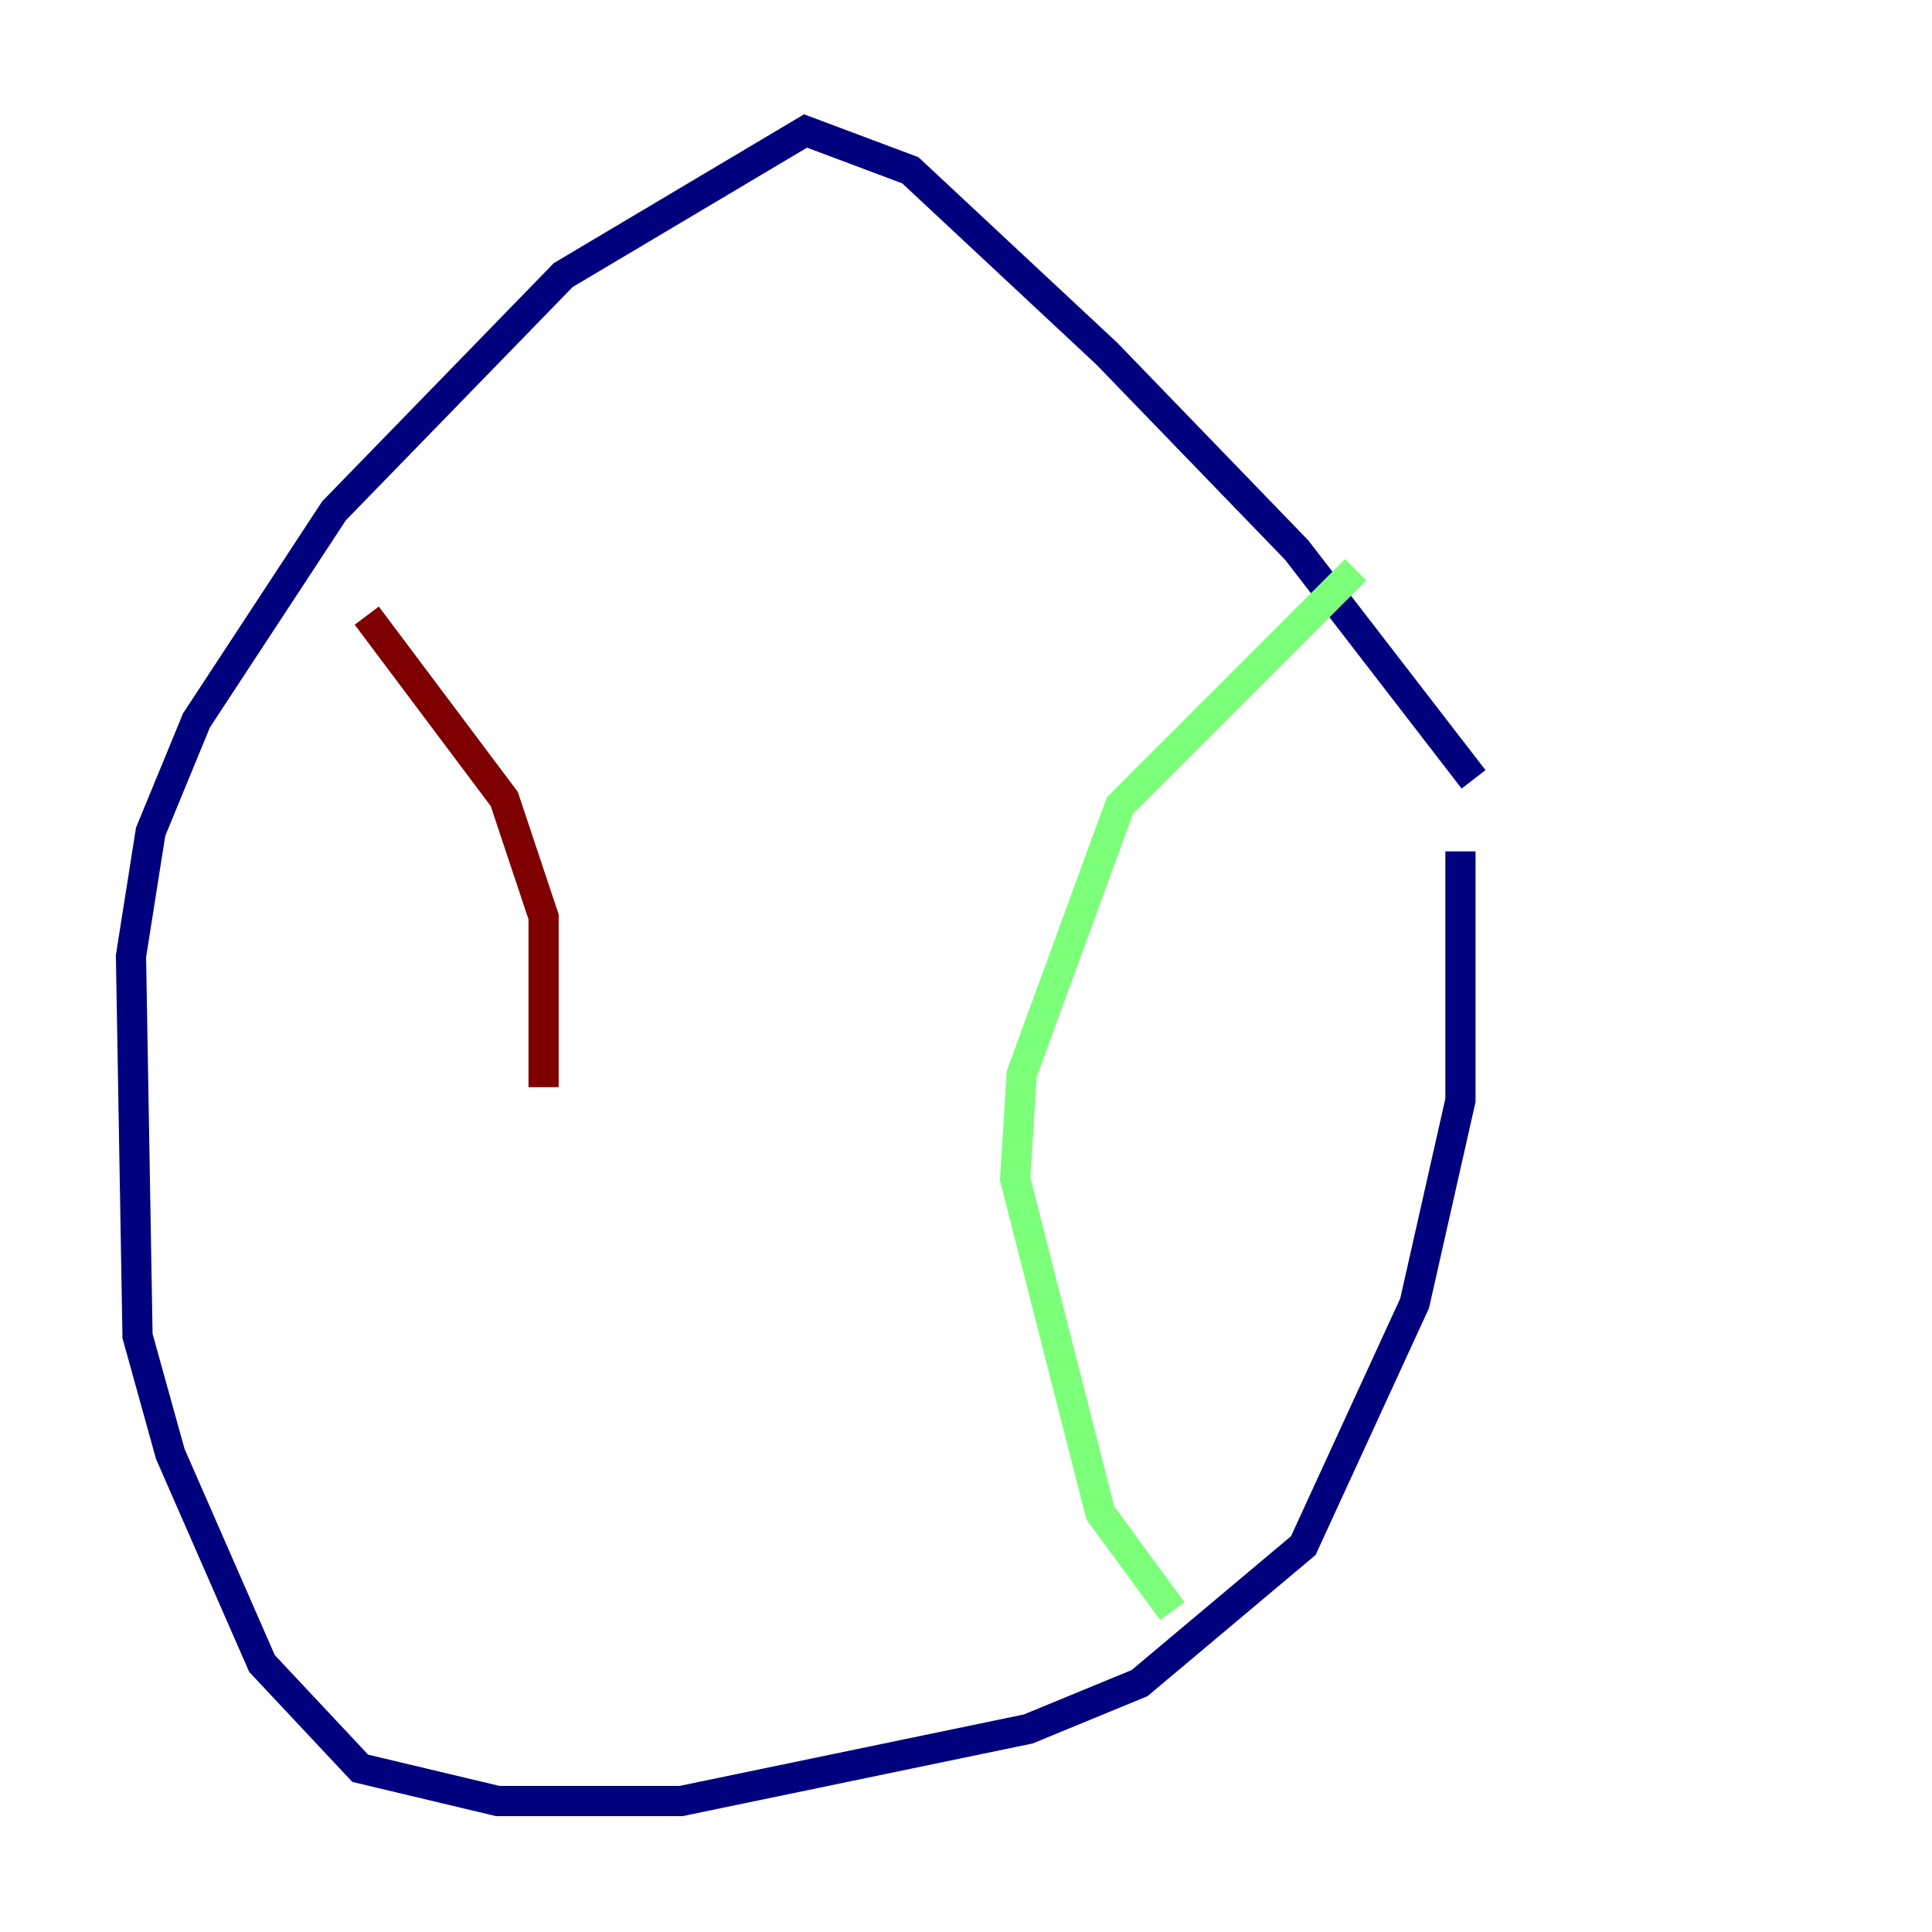 <?xml version="1.0" encoding="utf-8" ?>
<svg baseProfile="tiny" height="128" version="1.2" viewBox="0,0,128,128" width="128" xmlns="http://www.w3.org/2000/svg" xmlns:ev="http://www.w3.org/2001/xml-events" xmlns:xlink="http://www.w3.org/1999/xlink"><defs /><polyline fill="none" points="97.627,51.634 85.912,36.447 73.329,23.43 60.312,11.281 53.37,8.678 37.315,18.224 22.129,33.844 13.017,47.729 9.98,55.105 8.678,63.349 9.112,88.515 11.281,96.325 17.356,110.21 23.864,117.153 32.976,119.322 45.125,119.322 68.122,114.549 75.498,111.512 86.346,102.4 93.722,86.346 96.759,72.895 96.759,56.407" stroke="#00007f" stroke-width="2" /><polyline fill="none" points="89.817,37.749 74.197,53.37 67.688,71.159 67.254,78.102 72.895,100.231 77.668,106.739" stroke="#7cff79" stroke-width="2" /><polyline fill="none" points="24.298,40.786 33.41,52.936 36.014,60.746 36.014,72.027" stroke="#7f0000" stroke-width="2" /></svg>